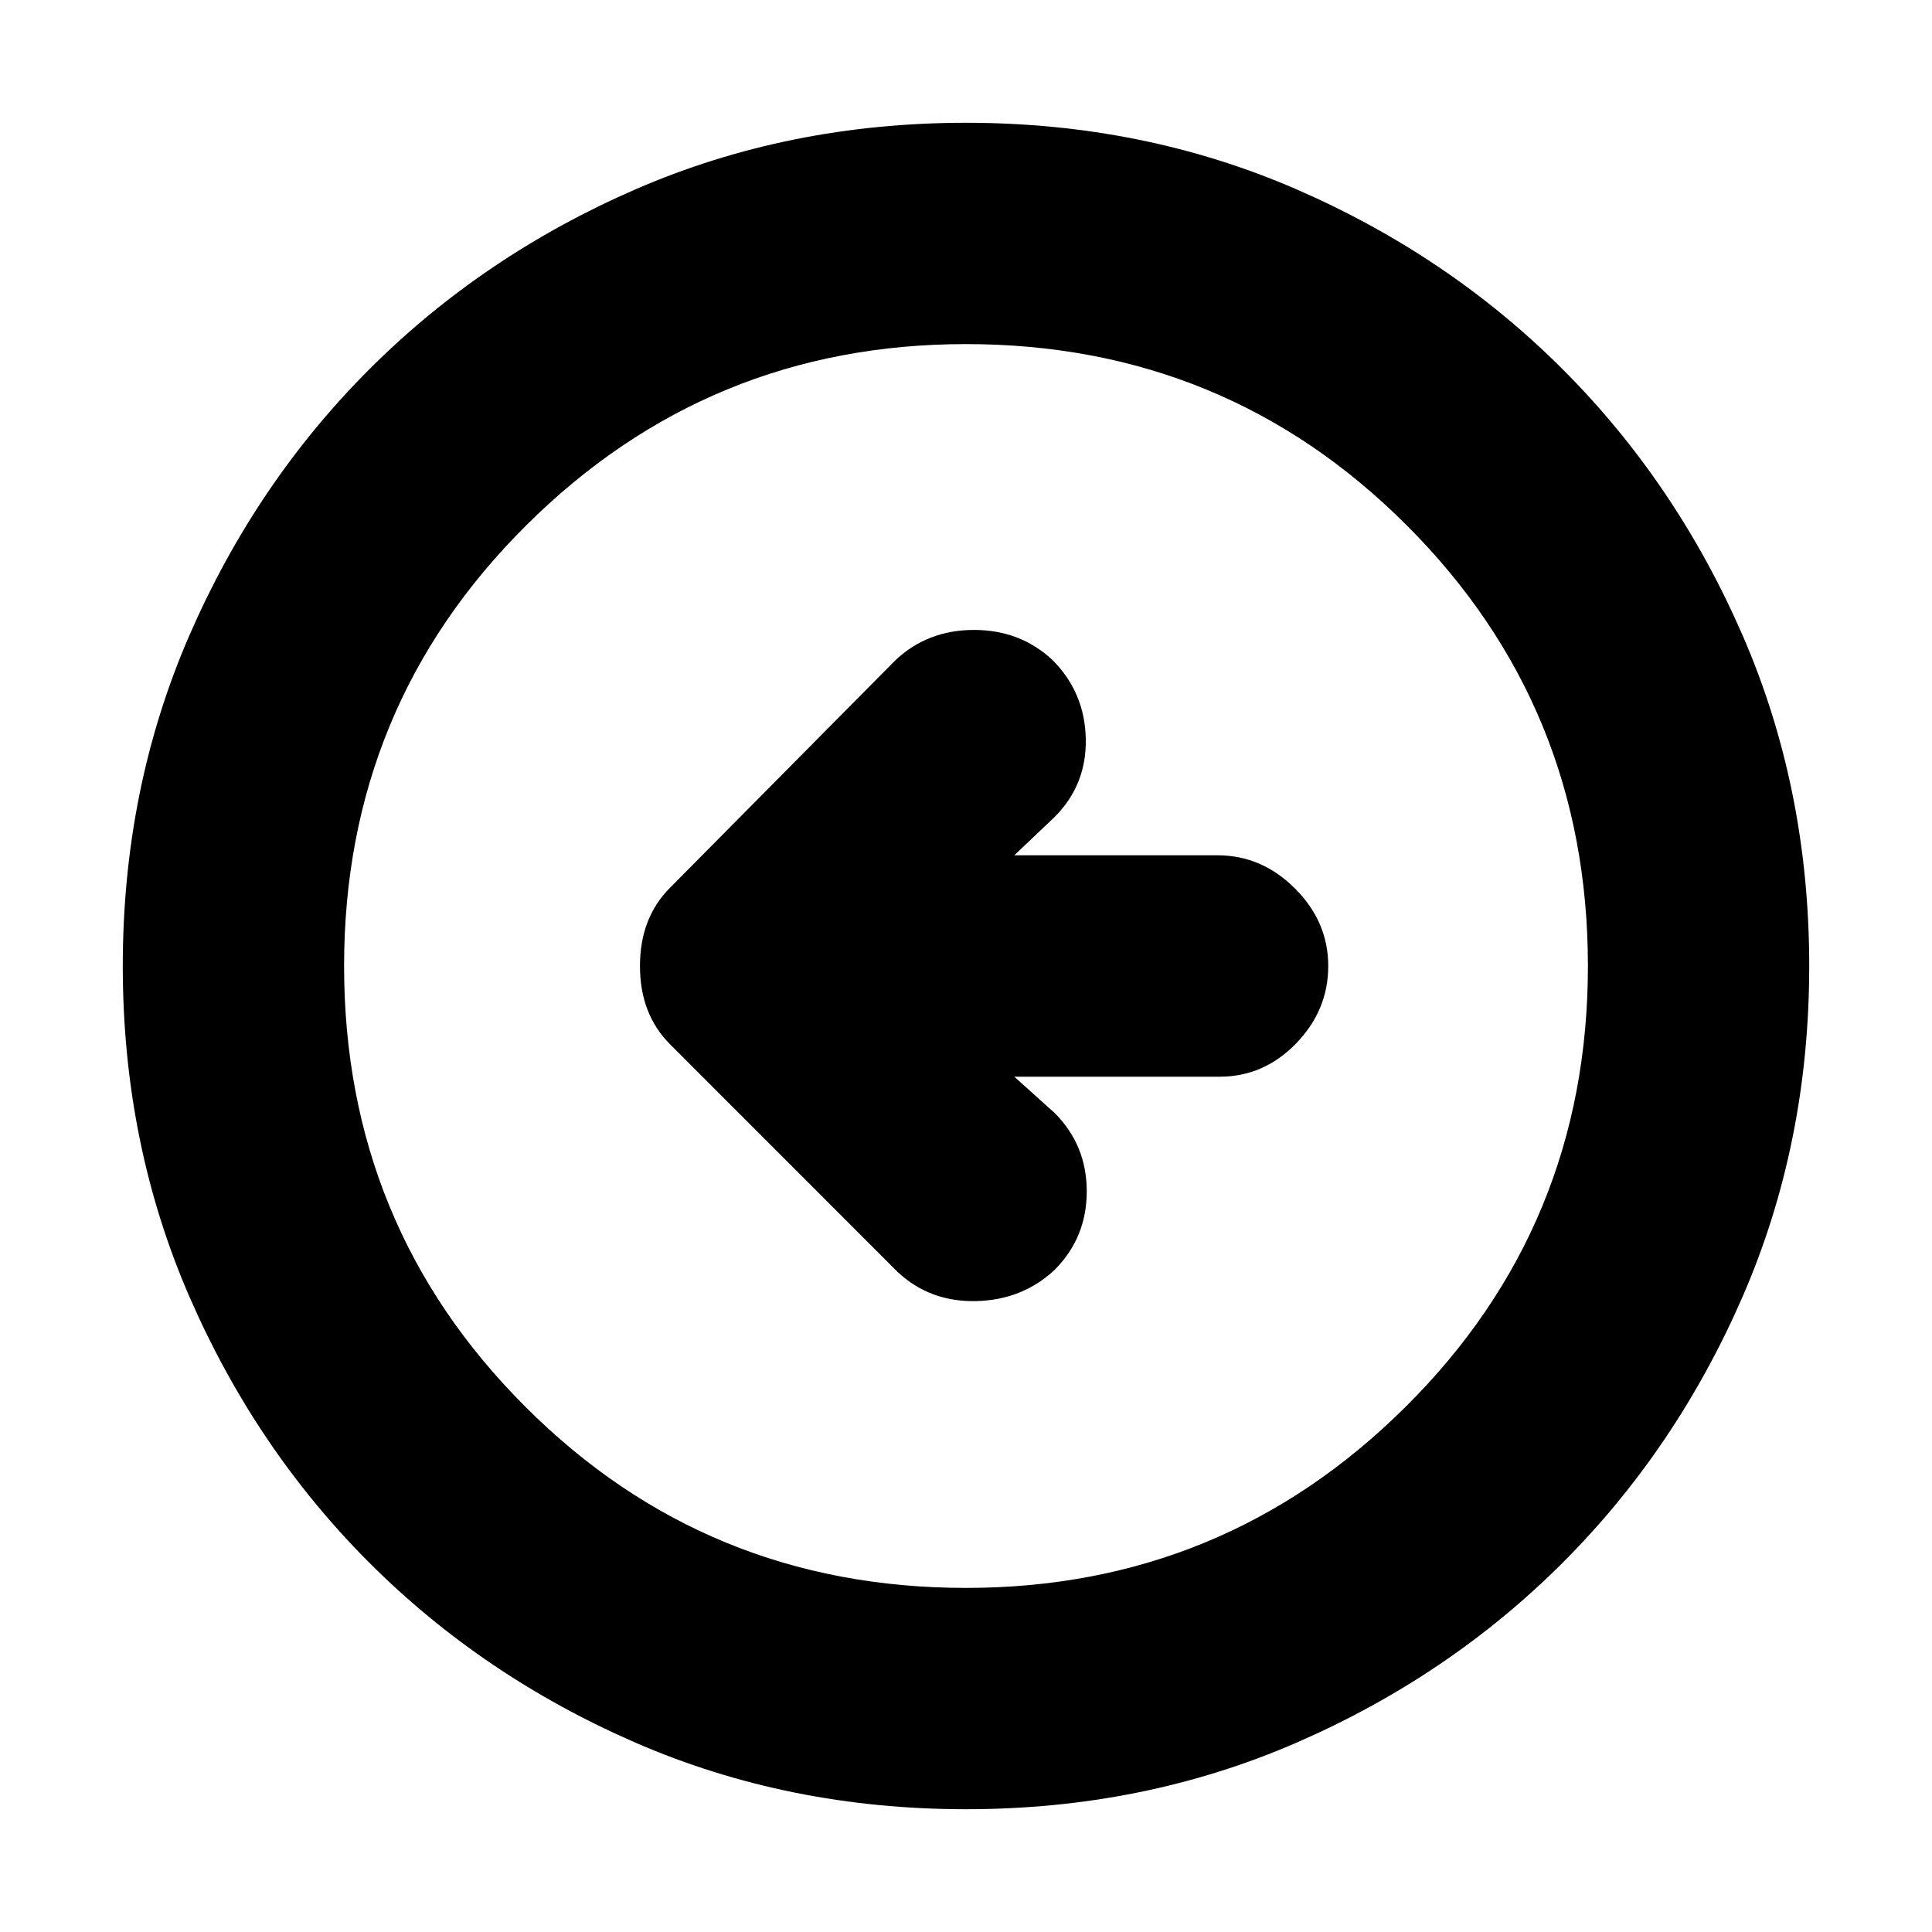 <svg xmlns="http://www.w3.org/2000/svg" height="20" width="20"><path d="M9.292 13.167Q9.625 13.479 10.104 13.469Q10.583 13.458 10.917 13.146Q11.25 12.812 11.25 12.333Q11.25 11.854 10.917 11.521L10.5 11.146H12.625Q13.083 11.146 13.417 10.802Q13.75 10.458 13.75 10Q13.75 9.542 13.406 9.198Q13.062 8.854 12.604 8.854H10.5L10.917 8.458Q11.25 8.125 11.24 7.646Q11.229 7.167 10.896 6.833Q10.562 6.521 10.083 6.521Q9.604 6.521 9.271 6.833L6.938 9.188Q6.625 9.5 6.625 10Q6.625 10.5 6.938 10.812ZM10 18.729Q8.167 18.729 6.583 18.042Q5 17.354 3.823 16.177Q2.646 15 1.958 13.417Q1.271 11.833 1.271 10Q1.271 8.167 1.958 6.583Q2.646 5 3.823 3.823Q5 2.646 6.583 1.958Q8.167 1.271 10 1.271Q11.833 1.271 13.417 1.958Q15 2.646 16.177 3.823Q17.354 5 18.042 6.583Q18.729 8.167 18.729 10Q18.729 11.833 18.042 13.417Q17.354 15 16.177 16.177Q15 17.354 13.417 18.042Q11.833 18.729 10 18.729ZM10 16.438Q12.667 16.438 14.552 14.562Q16.438 12.688 16.438 10Q16.438 7.312 14.562 5.438Q12.688 3.562 10 3.562Q7.333 3.562 5.448 5.438Q3.562 7.312 3.562 10Q3.562 12.688 5.438 14.562Q7.312 16.438 10 16.438ZM10 10Q10 10 10 10Q10 10 10 10Q10 10 10 10Q10 10 10 10Q10 10 10 10Q10 10 10 10Q10 10 10 10Q10 10 10 10Z"/></svg>